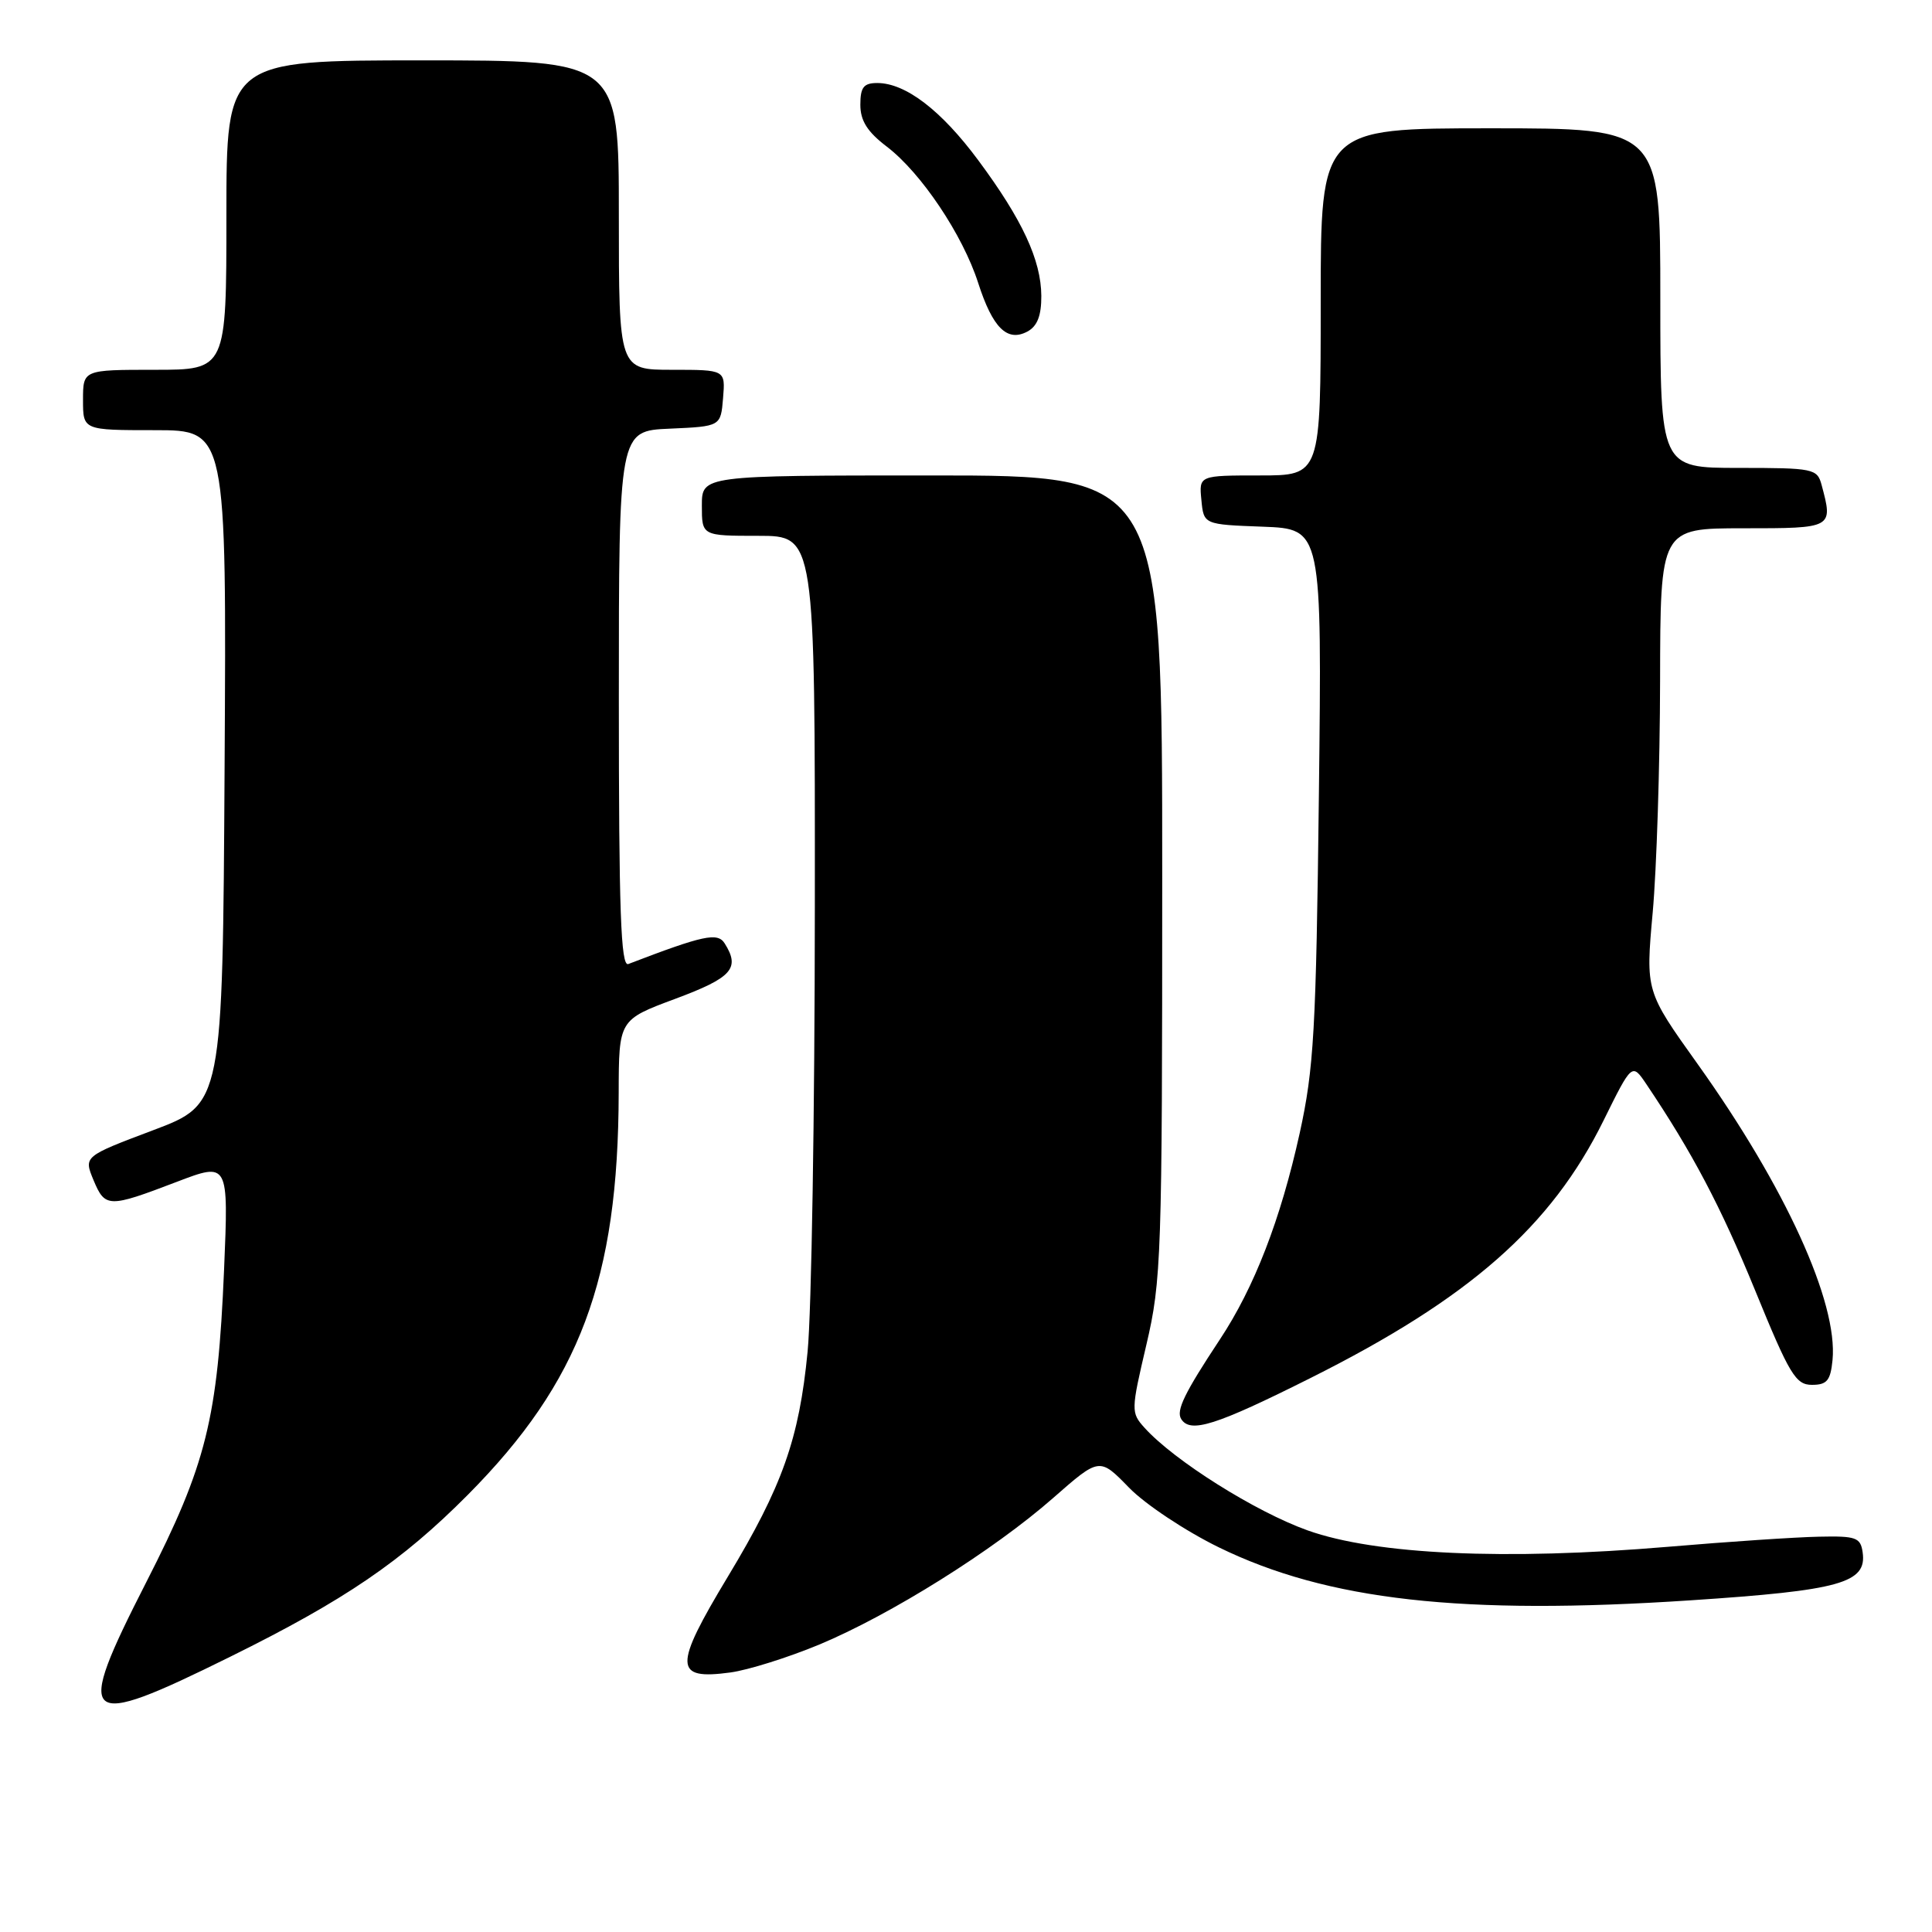 <?xml version="1.0" encoding="UTF-8" standalone="no"?>
<!DOCTYPE svg PUBLIC "-//W3C//DTD SVG 1.1//EN" "http://www.w3.org/Graphics/SVG/1.1/DTD/svg11.dtd" >
<svg xmlns="http://www.w3.org/2000/svg" xmlns:xlink="http://www.w3.org/1999/xlink" version="1.1" viewBox="0 0 256 256">
 <g >
 <path fill="currentColor"
d=" M 30.50 219.53 C 45.68 212.03 53.24 206.88 62.00 198.06 C 76.84 183.10 81.93 169.55 81.98 144.81 C 82.00 135.13 82.00 135.13 89.50 132.34 C 97.01 129.54 98.11 128.31 96.02 125.00 C 95.08 123.52 93.24 123.91 83.25 127.74 C 82.26 128.11 82.00 120.69 82.00 92.65 C 82.00 57.09 82.00 57.09 88.75 56.80 C 95.50 56.50 95.50 56.50 95.81 52.75 C 96.12 49.00 96.12 49.00 89.06 49.00 C 82.00 49.00 82.00 49.00 82.00 28.50 C 82.00 8.00 82.00 8.00 56.00 8.00 C 30.00 8.00 30.00 8.00 30.00 28.50 C 30.00 49.00 30.00 49.00 20.50 49.00 C 11.00 49.00 11.00 49.00 11.00 53.00 C 11.00 57.00 11.00 57.00 20.51 57.00 C 30.02 57.00 30.02 57.00 29.76 101.64 C 29.50 146.29 29.50 146.29 20.29 149.76 C 11.09 153.23 11.09 153.23 12.39 156.37 C 13.93 160.05 14.37 160.06 23.40 156.61 C 30.29 153.98 30.29 153.98 29.69 168.24 C 28.85 188.03 27.35 194.04 19.39 209.63 C 9.76 228.50 10.68 229.33 30.50 219.53 Z  M 108.52 217.93 C 117.98 213.99 131.66 205.42 139.56 198.48 C 145.69 193.10 145.69 193.10 149.60 197.12 C 151.75 199.33 157.10 202.88 161.50 205.03 C 175.89 212.06 193.74 214.06 224.03 212.05 C 243.87 210.74 247.39 209.75 246.81 205.69 C 246.53 203.72 245.94 203.51 241.00 203.62 C 237.97 203.68 228.97 204.28 221.00 204.96 C 199.44 206.78 182.31 206.00 173.28 202.79 C 166.38 200.33 155.56 193.53 151.65 189.18 C 149.85 187.18 149.86 186.89 151.90 178.19 C 153.89 169.70 154.00 166.57 154.00 116.13 C 154.00 63.00 154.00 63.00 123.50 63.00 C 93.00 63.00 93.00 63.00 93.00 67.00 C 93.00 71.00 93.00 71.00 100.50 71.00 C 108.00 71.00 108.00 71.00 107.97 120.25 C 107.96 147.34 107.53 173.82 107.01 179.11 C 105.89 190.67 103.67 196.93 96.46 208.89 C 89.22 220.90 89.27 222.63 96.79 221.61 C 99.14 221.29 104.42 219.63 108.52 217.93 Z  M 173.68 182.58 C 194.72 172.04 205.53 162.55 212.48 148.47 C 216.25 140.84 216.25 140.84 218.16 143.67 C 224.24 152.71 228.01 159.86 232.57 171.00 C 237.12 182.14 237.94 183.50 240.09 183.50 C 242.09 183.50 242.55 182.93 242.82 180.21 C 243.55 172.58 236.58 157.29 224.96 141.01 C 218.05 131.34 218.05 131.34 218.99 120.92 C 219.51 115.19 219.95 101.39 219.97 90.25 C 220.00 70.00 220.00 70.00 231.00 70.00 C 242.91 70.00 242.91 70.00 241.37 64.25 C 240.79 62.10 240.31 62.00 230.38 62.00 C 220.00 62.00 220.00 62.00 220.00 39.50 C 220.00 17.00 220.00 17.00 197.50 17.00 C 175.00 17.00 175.00 17.00 175.00 40.00 C 175.00 63.00 175.00 63.00 166.94 63.00 C 158.87 63.00 158.87 63.00 159.19 66.25 C 159.50 69.50 159.50 69.50 167.34 69.79 C 175.17 70.09 175.17 70.09 174.76 105.29 C 174.39 136.58 174.10 141.58 172.21 150.18 C 169.69 161.58 166.21 170.59 161.63 177.50 C 156.95 184.58 155.82 186.90 156.51 188.02 C 157.71 189.96 161.07 188.90 173.68 182.58 Z  M 137.98 39.21 C 137.95 34.46 135.46 29.10 129.62 21.23 C 124.72 14.62 120.00 11.01 116.25 11.00 C 114.44 11.00 114.00 11.56 114.00 13.88 C 114.00 16.00 114.93 17.47 117.52 19.44 C 122.06 22.91 127.56 31.11 129.61 37.48 C 131.53 43.45 133.46 45.36 136.14 43.93 C 137.45 43.22 137.99 41.83 137.98 39.21 Z "/>
</g>
</svg>